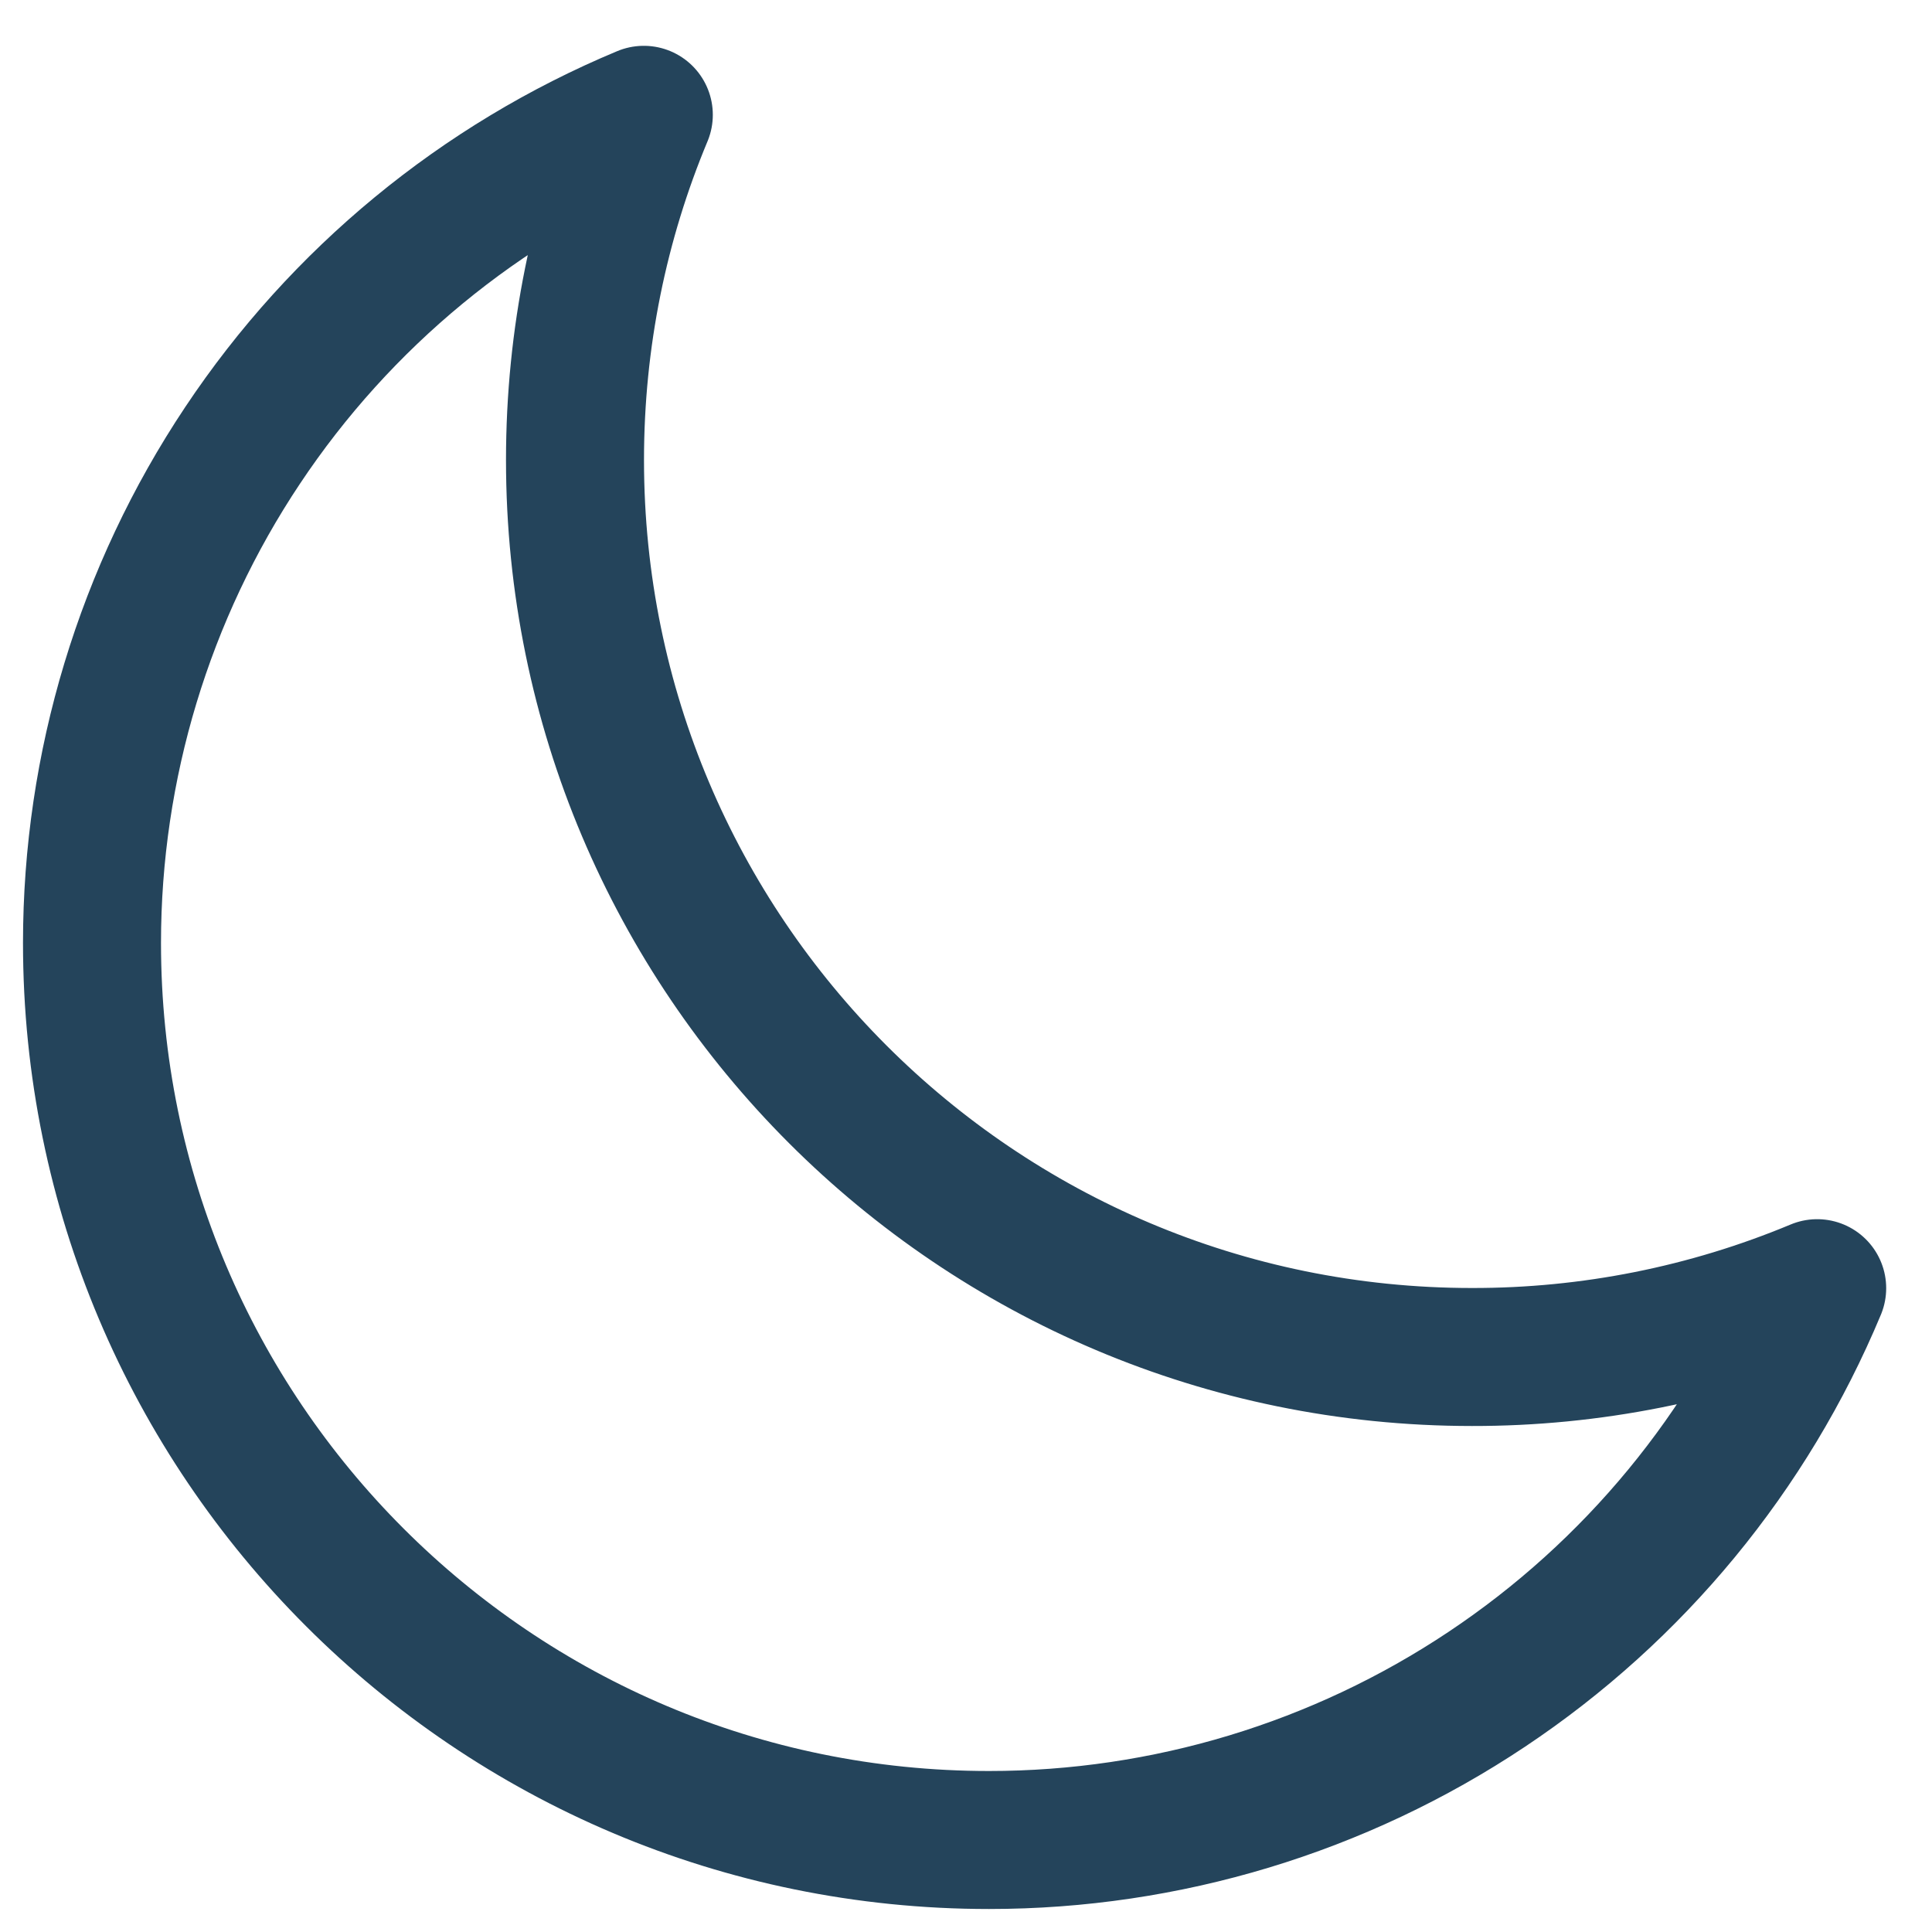 <svg width="21" height="21" viewBox="0 0 21 21" fill="none" xmlns="http://www.w3.org/2000/svg">
<path d="M19.752 14.002C18.563 14.498 17.288 14.752 16 14.75C10.615 14.75 6.25 10.385 6.25 5C6.25 3.67 6.516 2.403 6.998 1.248C5.221 1.989 3.704 3.239 2.637 4.841C1.569 6.443 1 8.325 1 10.25C1 15.635 5.365 20 10.75 20C12.675 20 14.557 19.431 16.159 18.363C17.761 17.296 19.011 15.779 19.752 14.002V14.002Z" stroke="#24445B" stroke-width="1.5" stroke-linecap="round" stroke-linejoin="round"/>
</svg>
